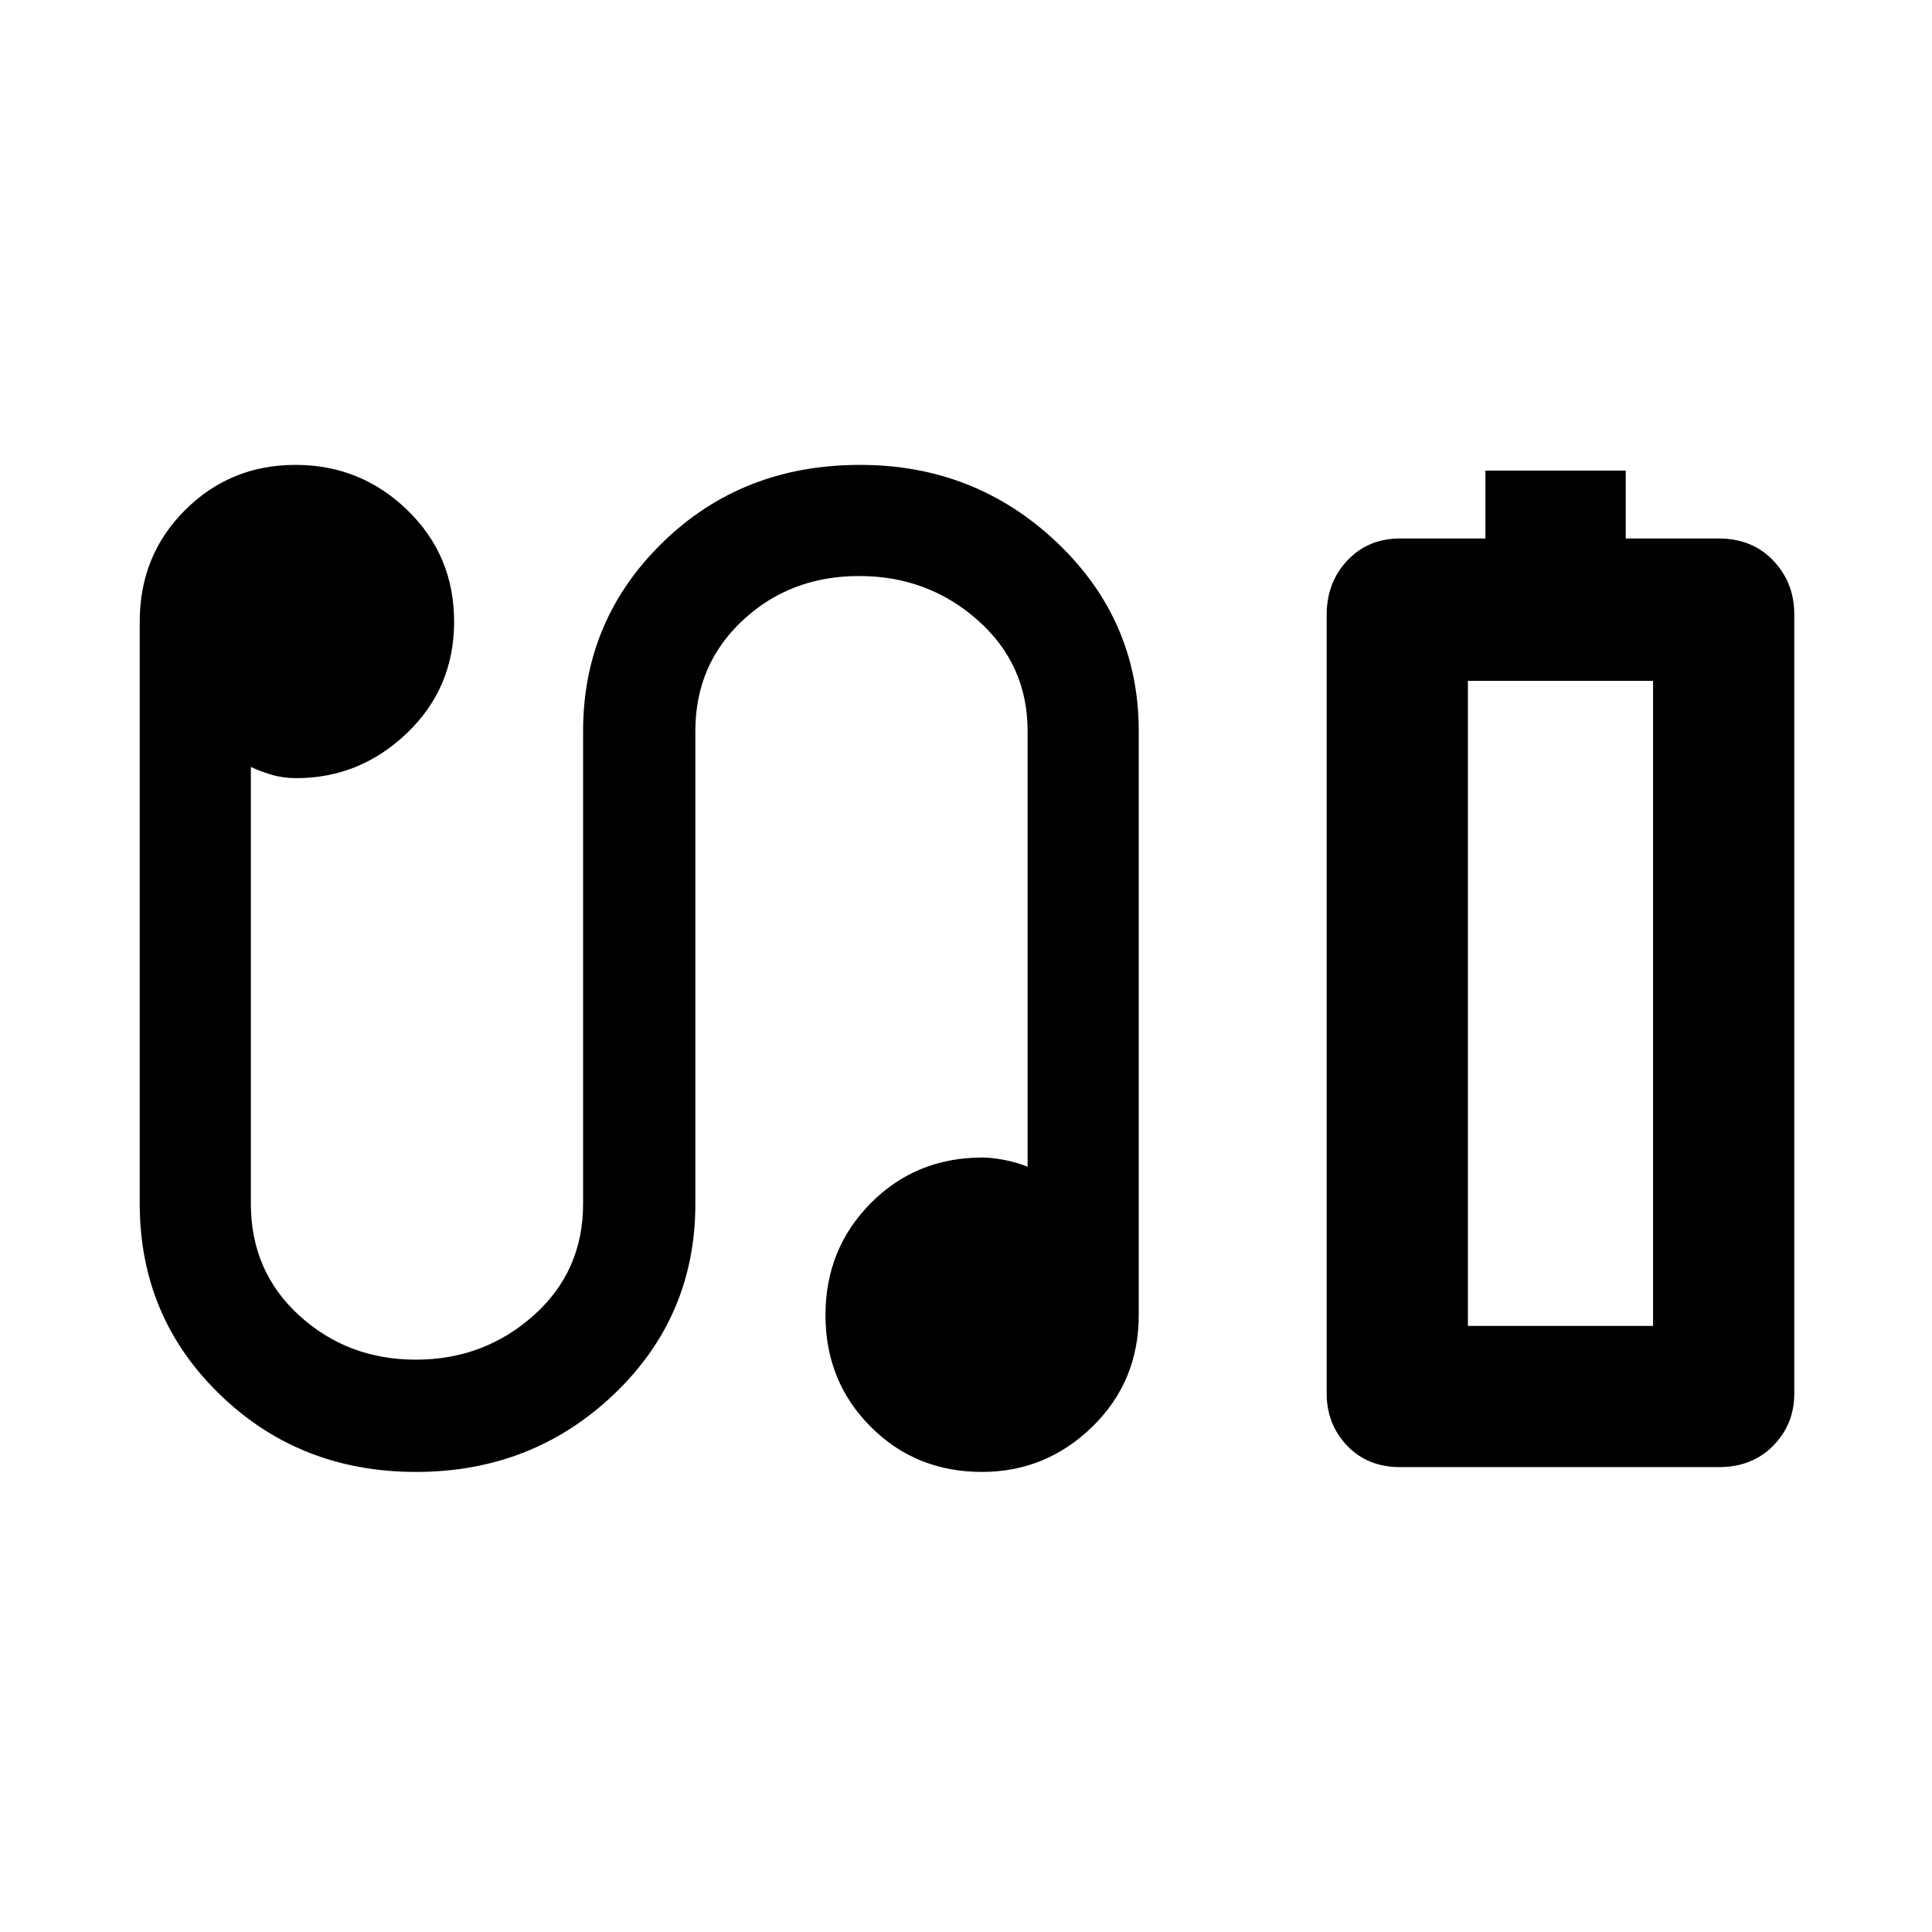 <svg xmlns="http://www.w3.org/2000/svg" height="48" viewBox="0 -960 960 960" width="48"><path d="M738.09-692.43v-33.74h69.74v33.74H854q16.68 0 27.12 10.97 10.45 10.98 10.45 26.72v387.17q0 15.27-10.45 25.92Q870.68-231 854.14-231H695.73q-16.21 0-26.36-10.65-10.15-10.65-10.15-25.92v-386.91q0-16.16 10.29-27.06 10.28-10.89 26.27-10.89h42.31Zm-8.7 391.26h92-92ZM206.7-228.61q-57.83 0-97.55-38.56t-39.72-94.7v-289.3q0-32.87 22.51-55.35Q114.45-729 146.85-729q32.4 0 55.6 22.51 23.2 22.5 23.2 55.4 0 32.91-23.4 55.33-23.41 22.41-54.99 22.41-6.58 0-12.16-1.64t-10.45-3.92v217.04q0 33.64 24.07 55.56 24.08 21.92 57.9 21.92 33.81 0 58.47-21.92 24.65-21.92 24.65-55.56v-234.87q0-55.14 39.51-93.7T427.31-729q57.26 0 97.89 38.56t40.63 93.7v290.19q0 32.98-23.04 55.46-23.04 22.48-54.88 22.48-32.9 0-55.32-22.5-22.42-22.51-22.42-55.41 0-32.91 22.48-55.61 22.48-22.7 55.48-22.7 4.62 0 10.7 1.15 6.08 1.14 11.78 3.42v-216.48q0-33.12-24.77-55.08t-58.94-21.96q-34.17 0-57.77 21.96-23.61 21.96-23.61 55.08v234.87q0 56.14-40.49 94.7t-98.33 38.56Zm522.69-72.56h92V-621.7h-92v320.53Z"/></svg>